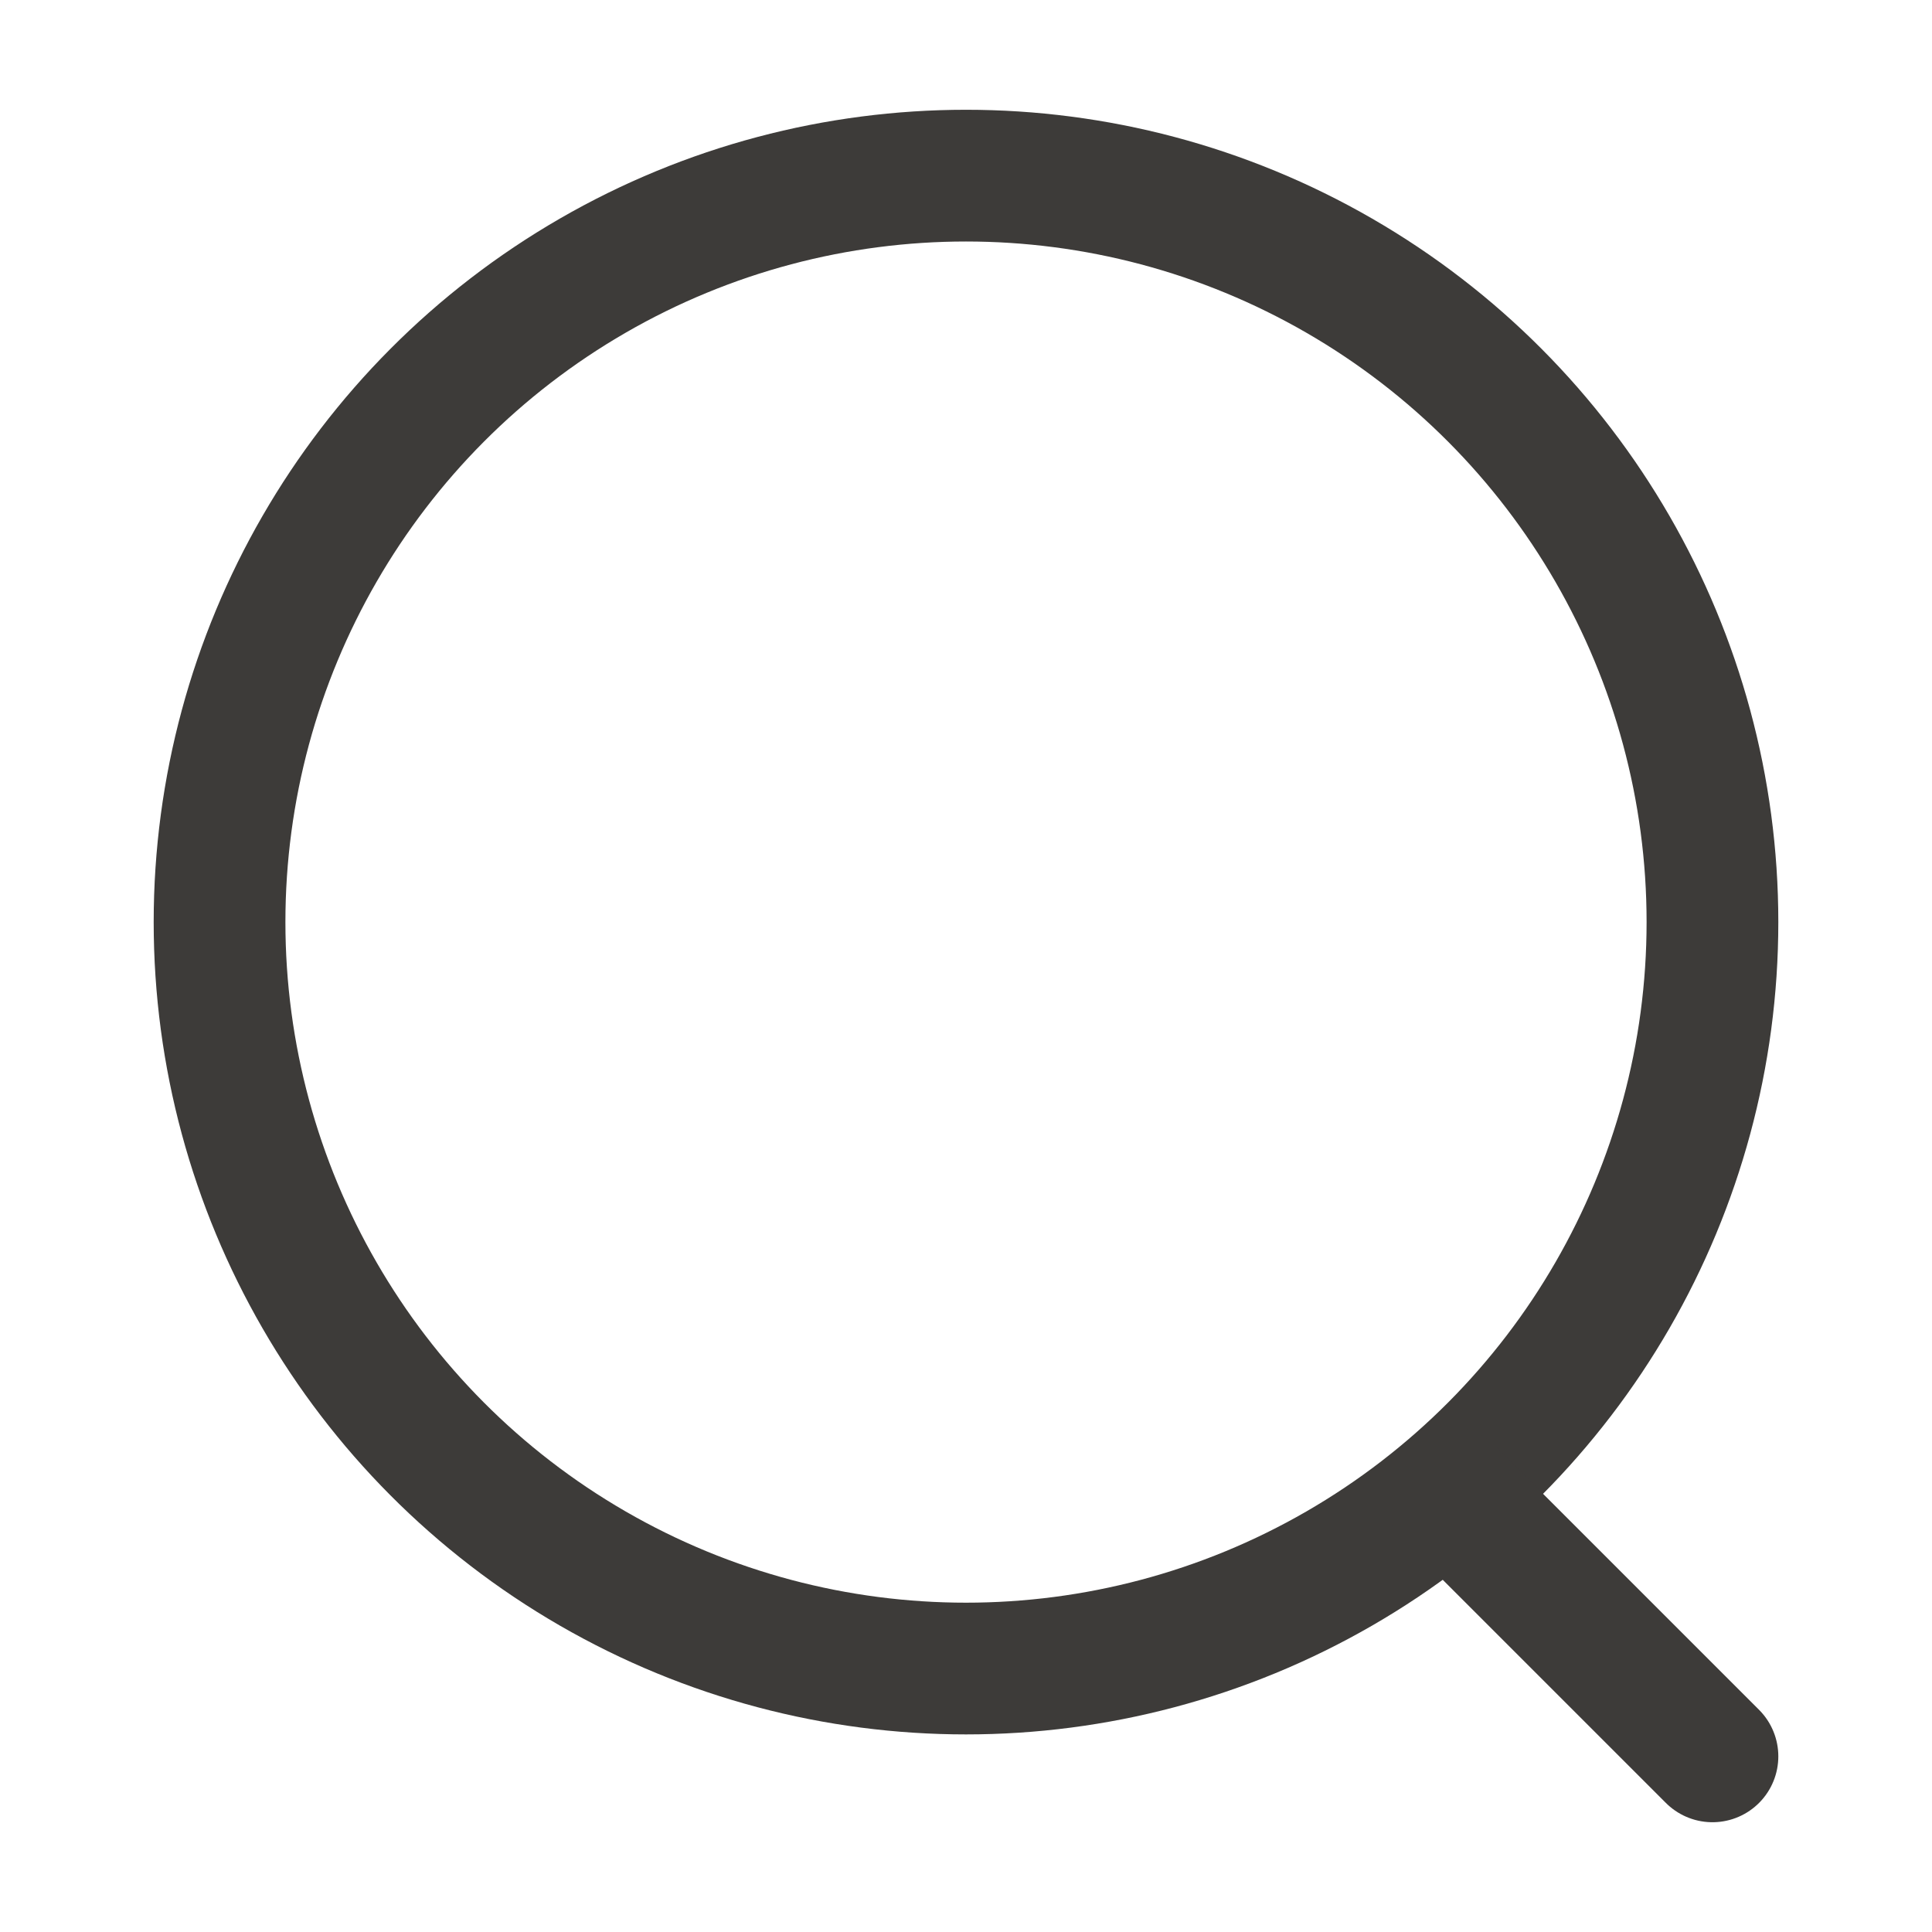 <svg width="22" height="22" viewBox="0 0 22 22" fill="none" xmlns="http://www.w3.org/2000/svg">
<circle cx="11" cy="10.5" r="8.5" stroke="#3D3B39" stroke-width="1.5" stroke-linecap="round" stroke-linejoin="round"/>
<path d="M16.5 17L19.5 20" stroke="#3D3B39" stroke-width="1.5" stroke-linecap="round" stroke-linejoin="round"/>
</svg>
